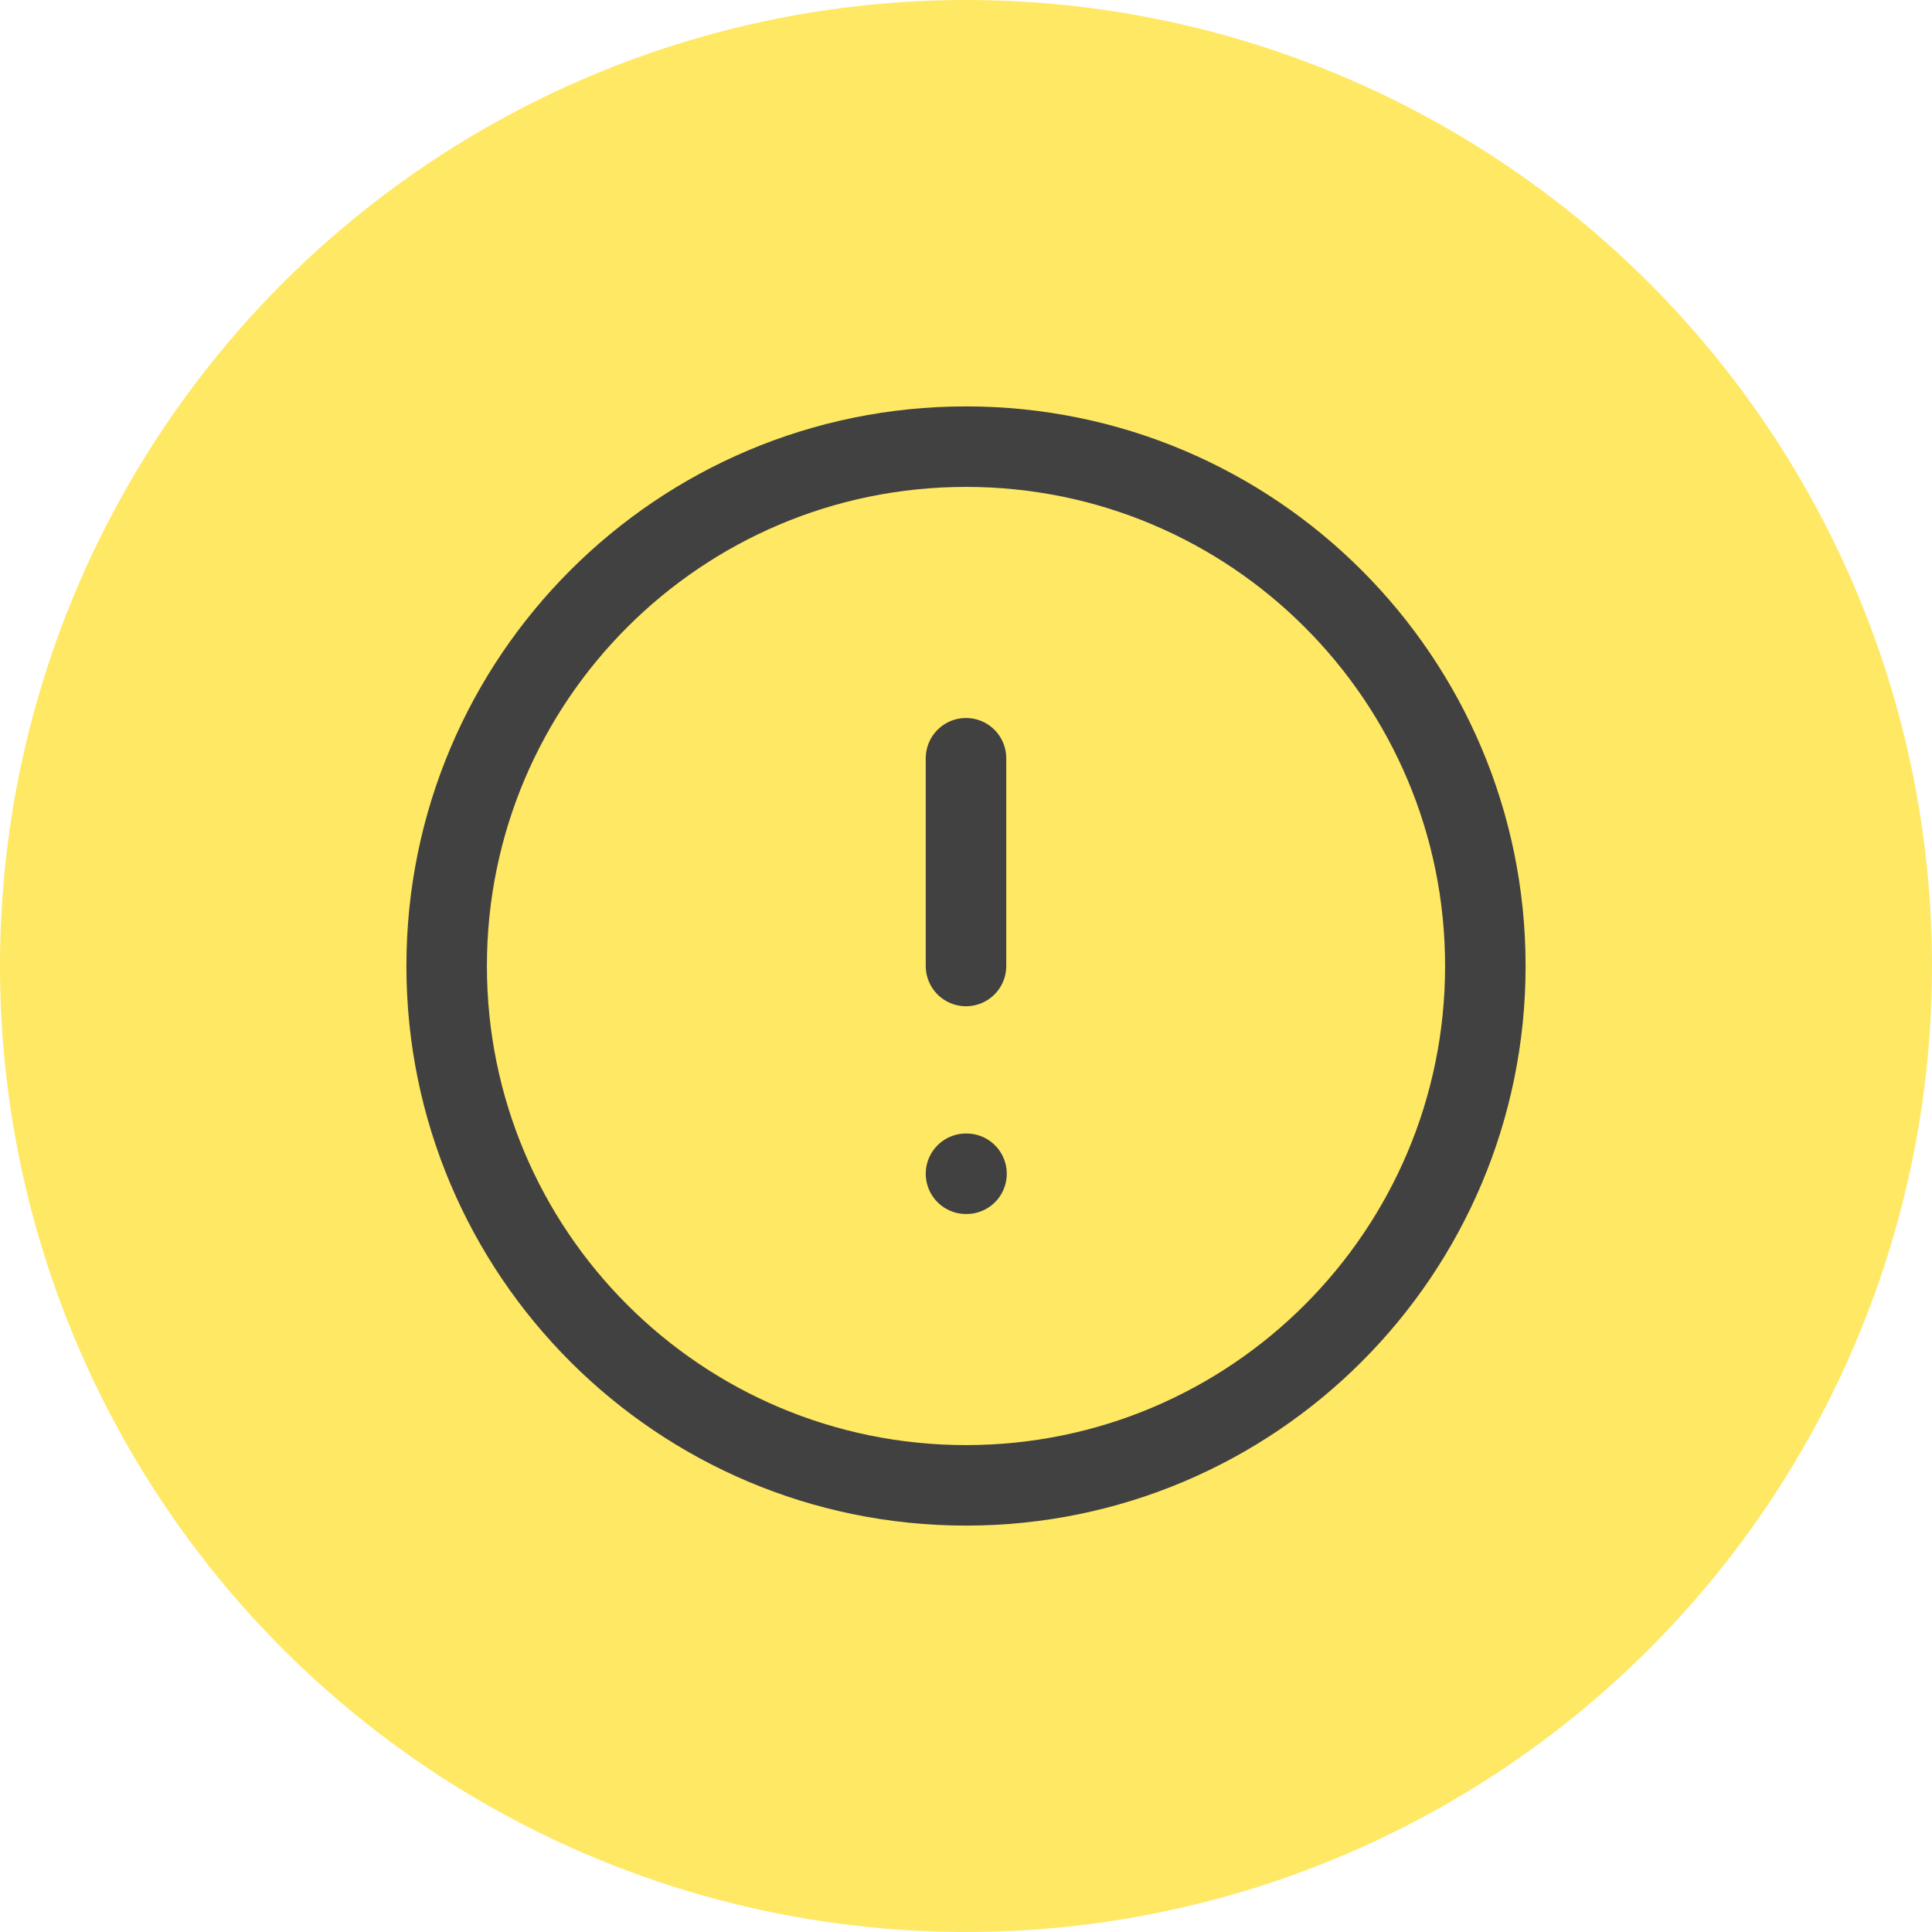 <svg width="96" height="96" viewBox="0 0 96 96" fill="none" xmlns="http://www.w3.org/2000/svg">
<circle cx="48" cy="48" r="48" fill="#FFE863"/>
<path d="M48 73.806C62.253 73.806 73.806 62.252 73.806 48C73.806 33.748 62.253 22.194 48 22.194C33.748 22.194 22.194 33.748 22.194 48C22.194 62.252 33.748 73.806 48 73.806Z" stroke="#414141" stroke-width="4" stroke-linecap="round" stroke-linejoin="round"/>
<path d="M48 37.677V48" stroke="#414141" stroke-width="4" stroke-linecap="round" stroke-linejoin="round"/>
<path d="M48 58.323H48.026" stroke="#414141" stroke-width="4" stroke-linecap="round" stroke-linejoin="round"/>
</svg>
